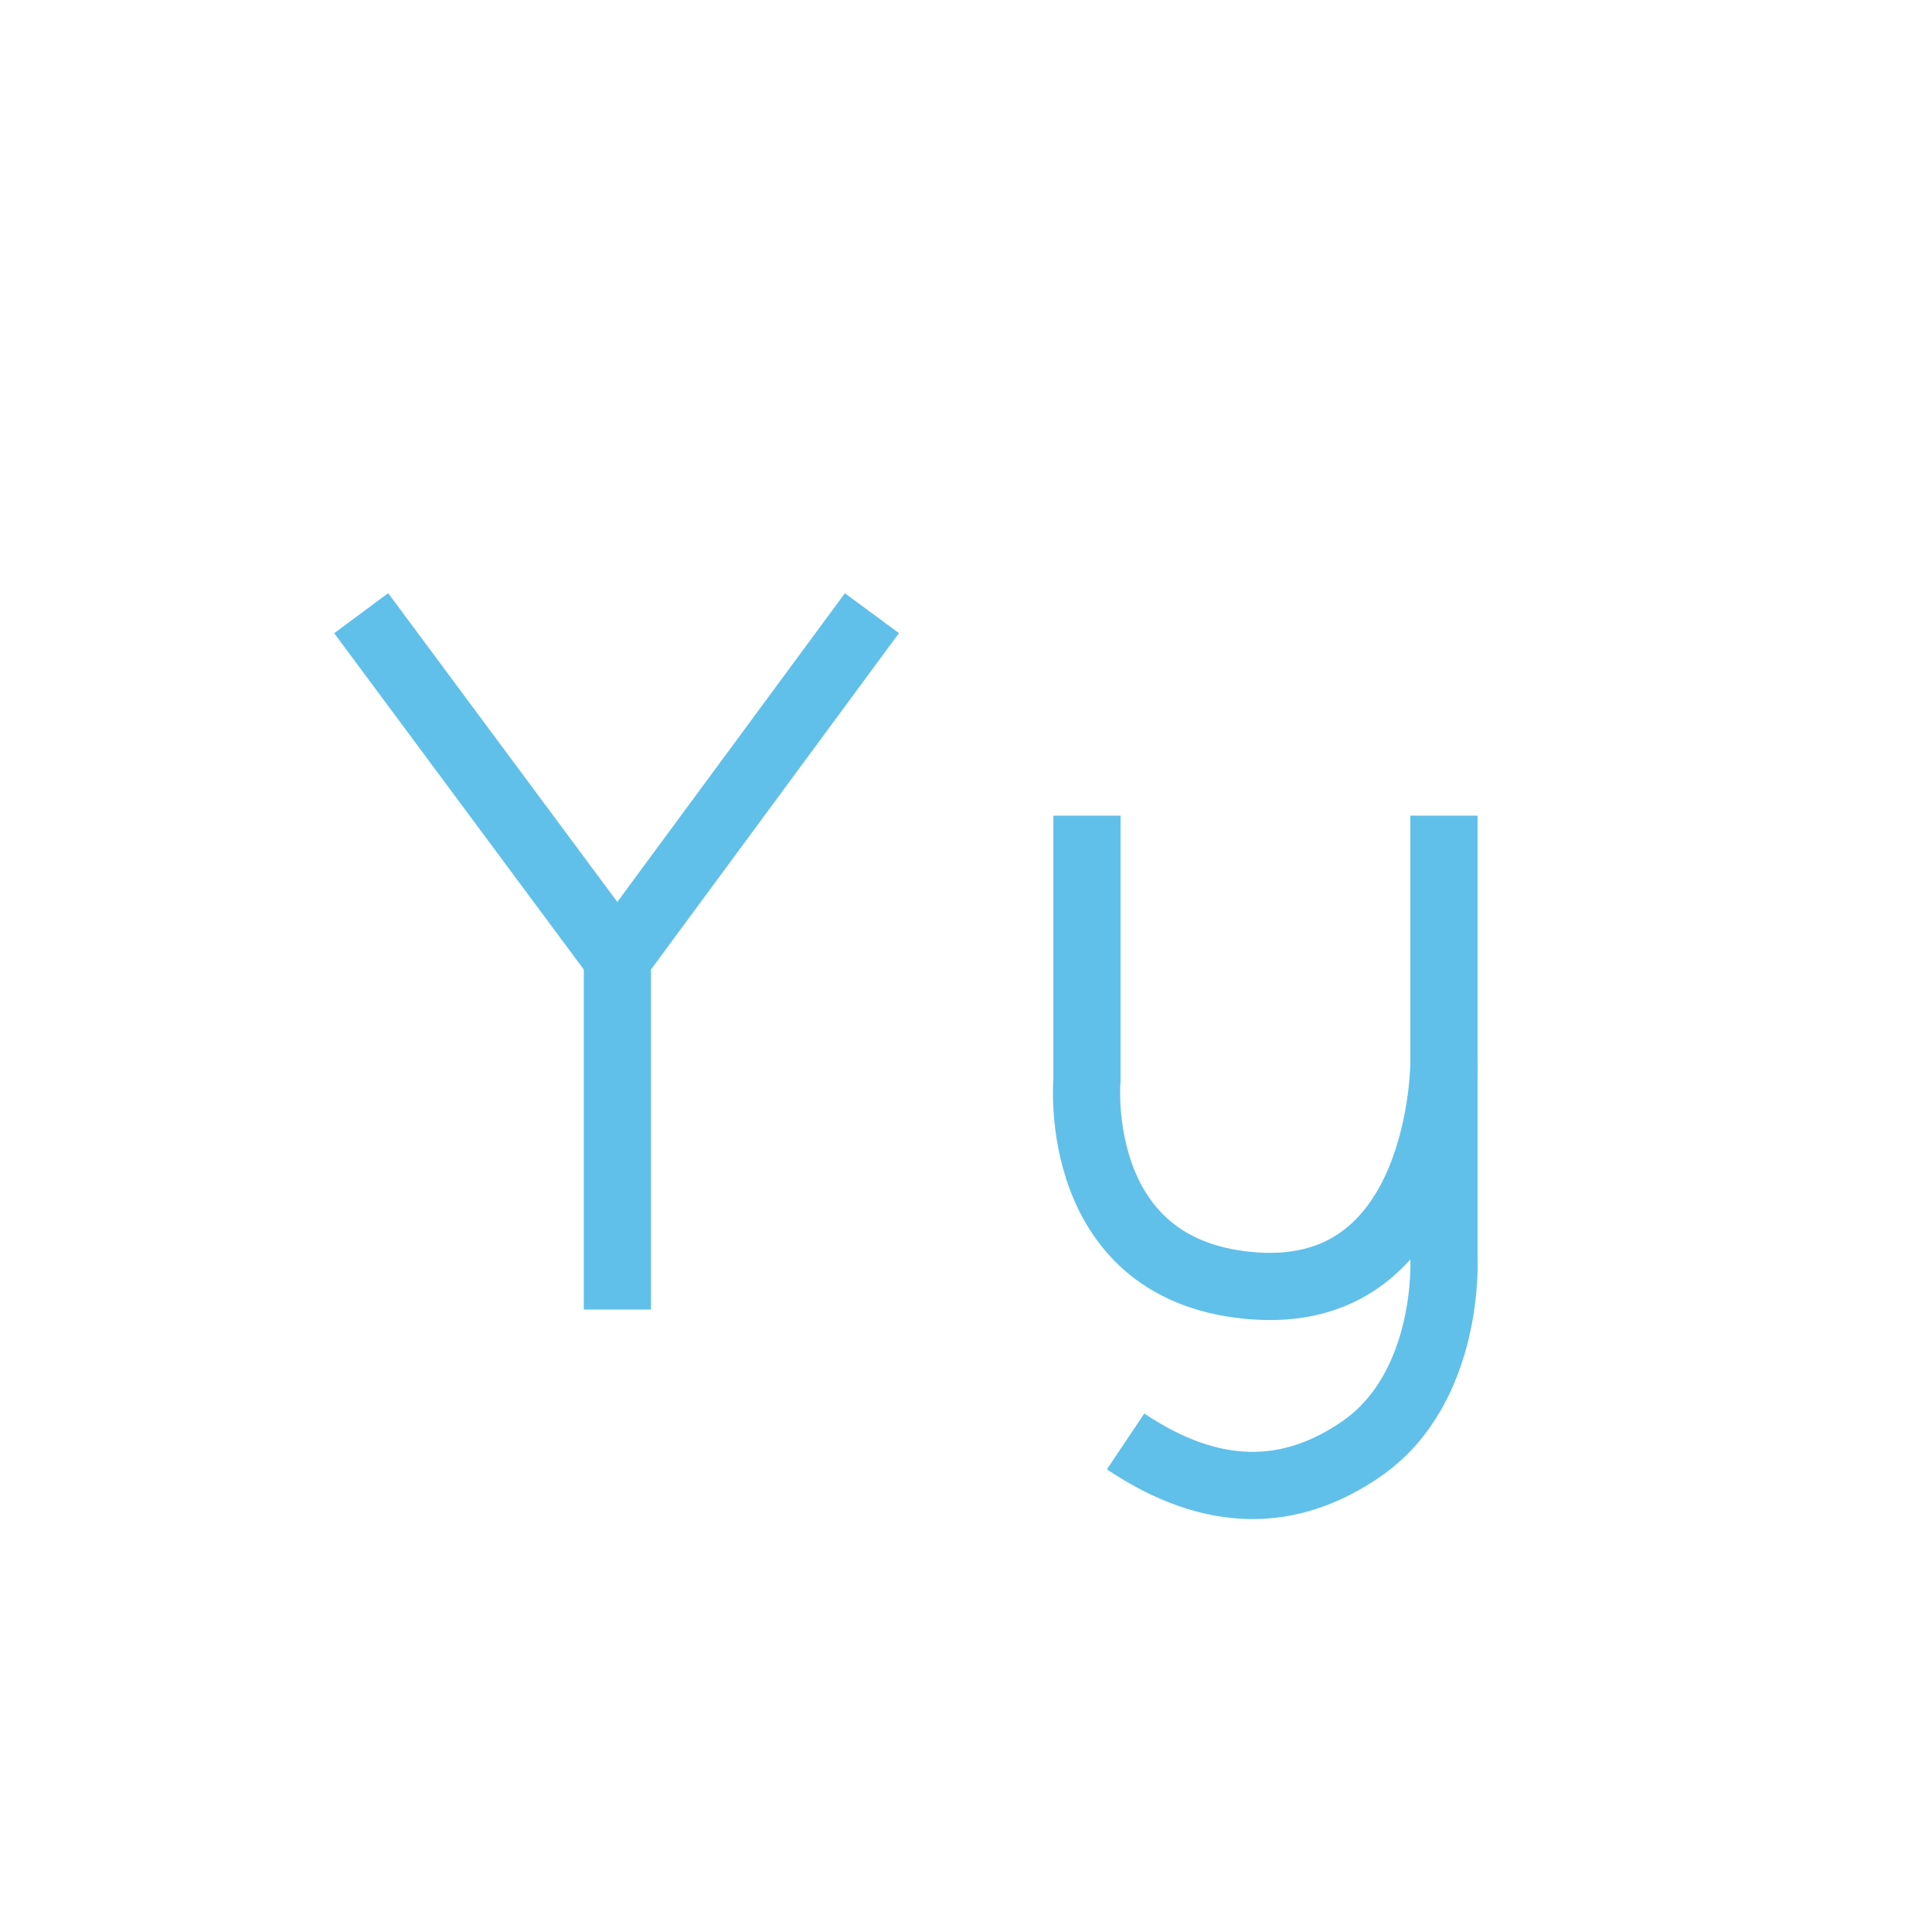 <?xml version="1.0" encoding="utf-8"?>
<!-- Generator: Adobe Illustrator 24.0.2, SVG Export Plug-In . SVG Version: 6.00 Build 0)  -->
<svg version="1.1" xmlns="http://www.w3.org/2000/svg" xmlns:xlink="http://www.w3.org/1999/xlink" x="0px" y="0px"
	 viewBox="0 0 230 230" style="enable-background:new 0 0 230 230;" xml:space="preserve">
<style type="text/css">
	.st0{fill:none;stroke:#60c0ea;stroke-width:8;stroke-miterlimit:10;}
</style>
<g id="CapY">
	<line id="CapY1" class="st0" x1="73.5" y1="114.1" x2="43" y2="73"/>
	<polyline id="CapY2" class="st0" points="103.8,73 73.5,114.1 73.5,155.9 	"/>
</g>
<g id="LowY">
	<path id="LowY1" class="st0" d="M129.4,97.1v31.4c0,0-2.1,23.2,20.2,24.6c22.3,1.4,22.3-26.6,22.3-26.6"/>
	<path id="LowY2" class="st0" d="M171.9,97.1V150c0,0,0.7,15.1-9.7,22.4c-8.6,6-17.9,6.1-28.2-0.8"/>
</g>
</svg>
